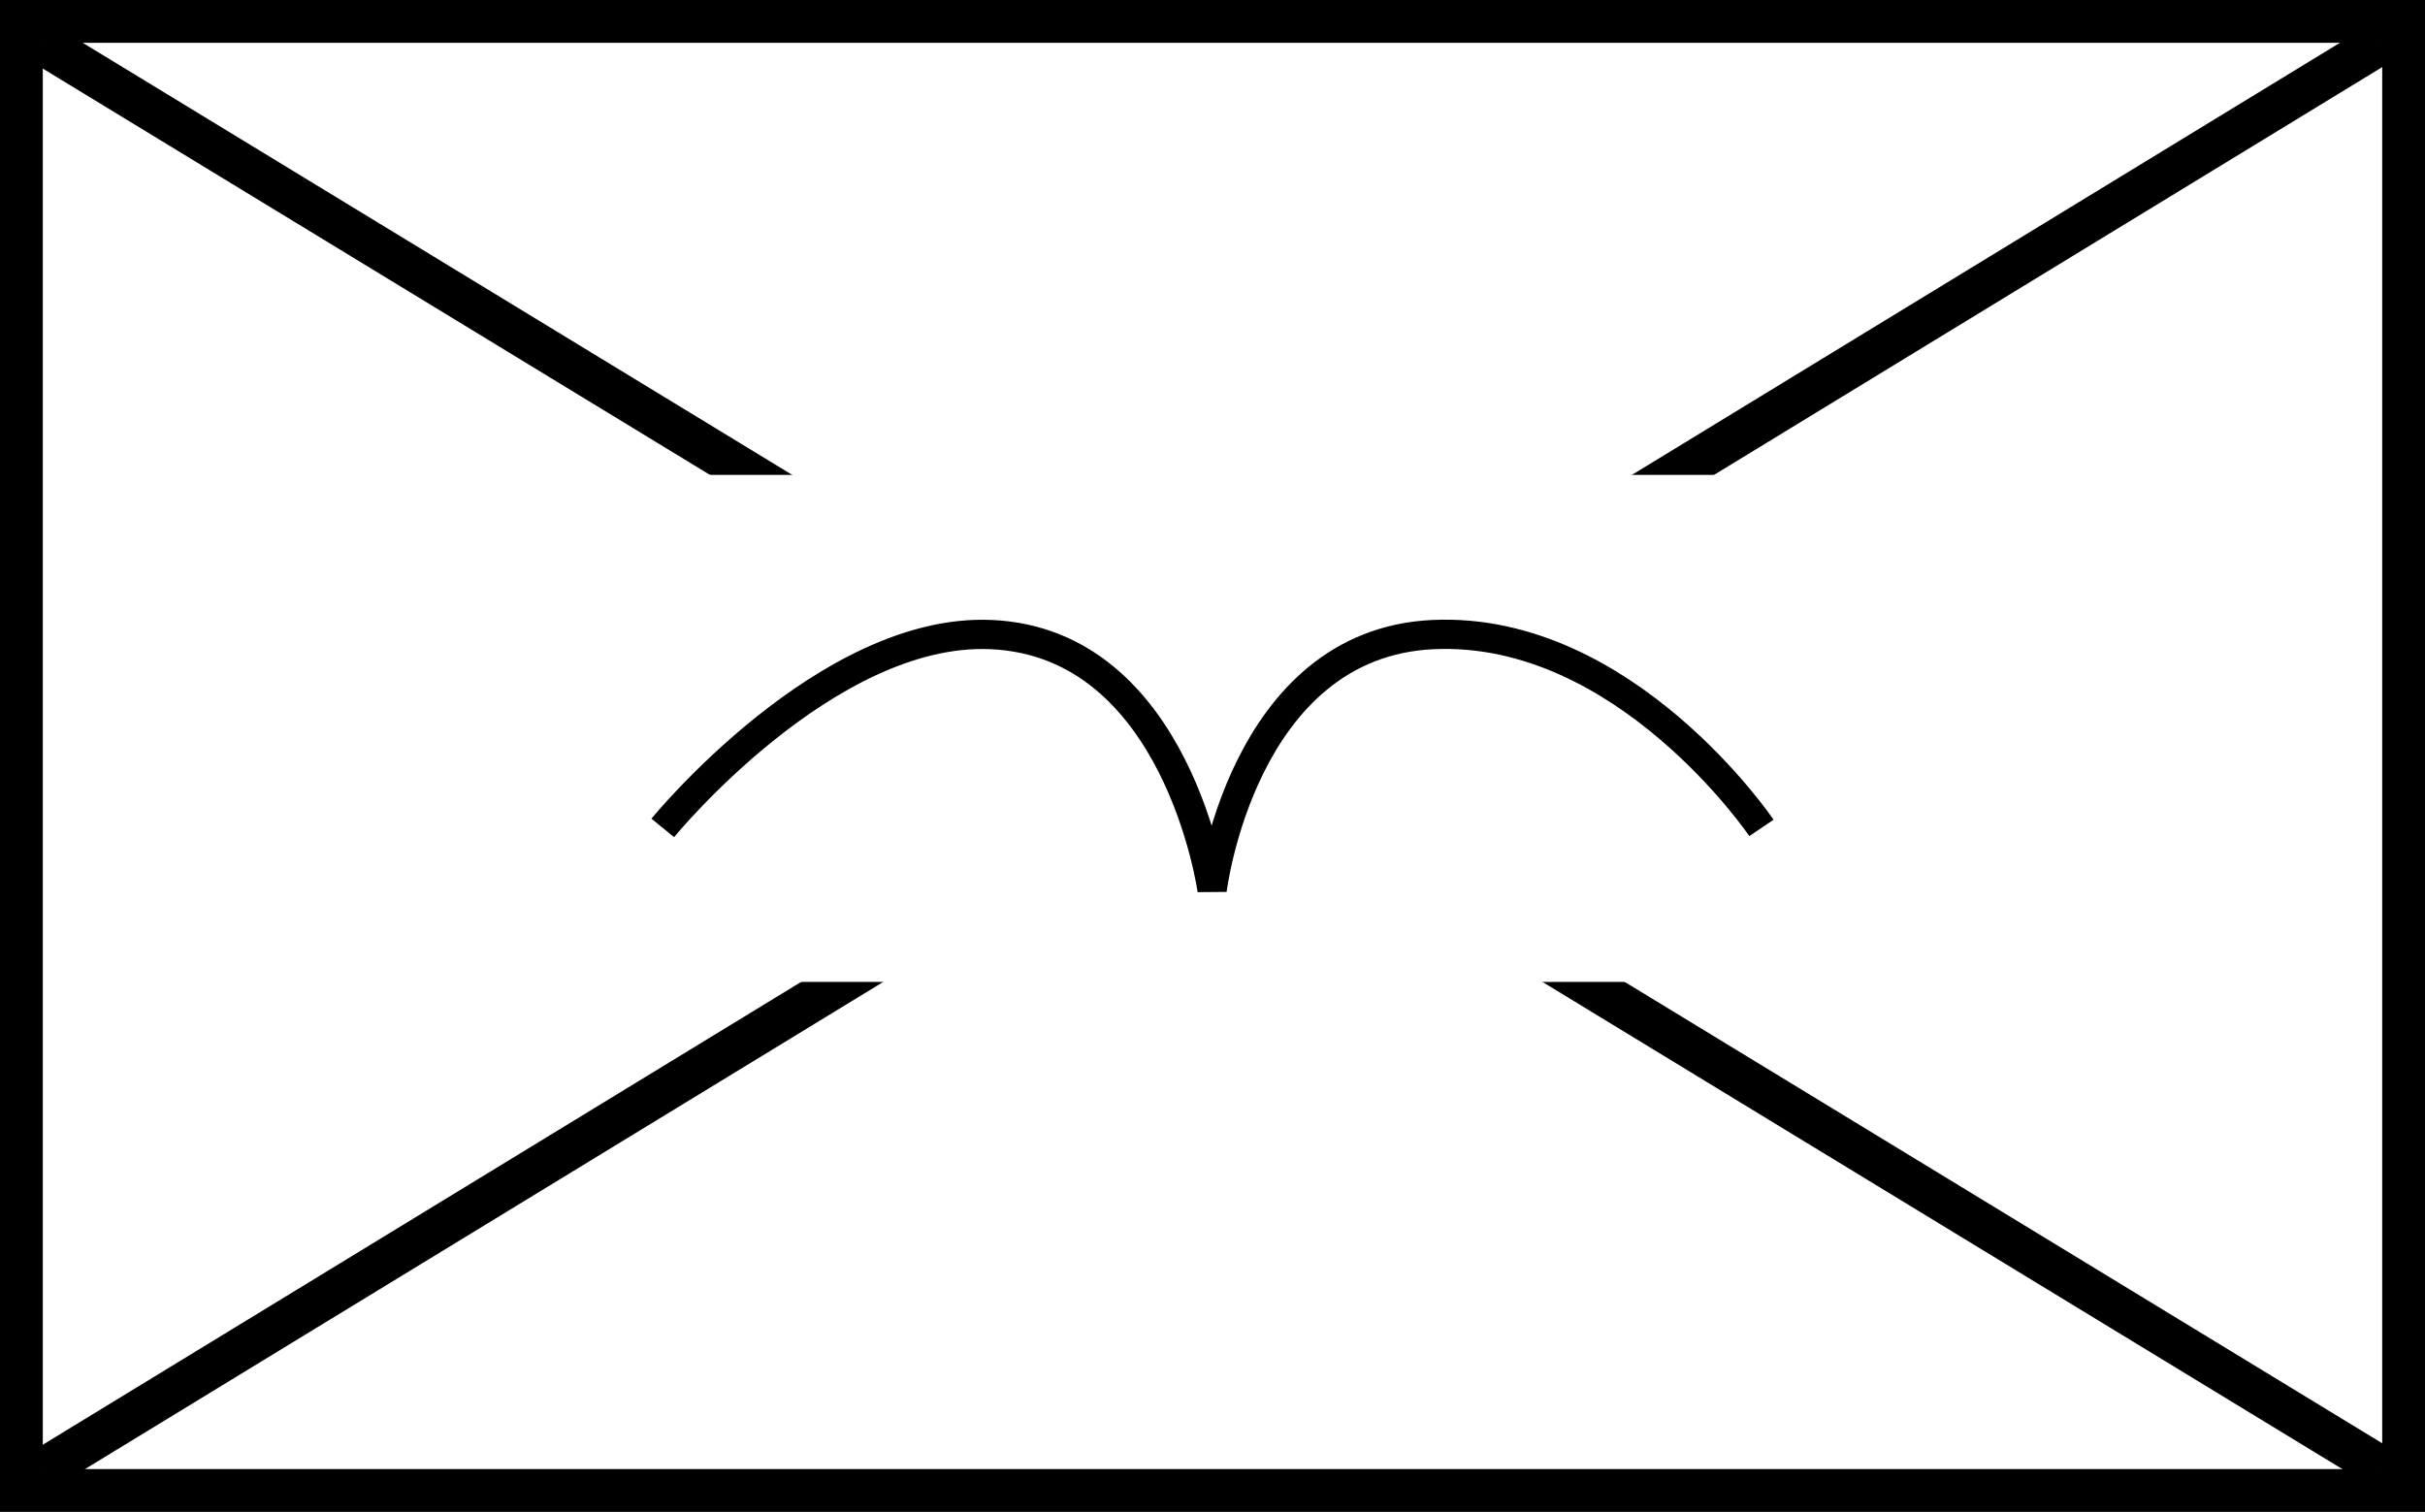 <?xml version="1.0" encoding="UTF-8" standalone="no"?>
<svg
   xmlns:dc="http://purl.org/dc/elements/1.1/"
   xmlns:cc="http://creativecommons.org/ns#"
   xmlns:rdf="http://www.w3.org/1999/02/22-rdf-syntax-ns#"
   xmlns:svg="http://www.w3.org/2000/svg"
   xmlns="http://www.w3.org/2000/svg"
   xmlns:sodipodi="http://sodipodi.sourceforge.net/DTD/sodipodi-0.dtd"
   xmlns:inkscape="http://www.inkscape.org/namespaces/inkscape"
   width="170"
   height="106"
   version="1.1"
   id="svg10"
   sodipodi:docname="paratrooper.svg"
   inkscape:version="0.92.4 (5da689c313, 2019-01-14)">
  <rect width="100%" height="100%" fill="#808080" stroke="none"/>
  <defs
     id="defs14" />
  <sodipodi:namedview
     pagecolor="#ffffff"
     bordercolor="#666666"
     borderopacity="1"
     objecttolerance="10"
     gridtolerance="10"
     guidetolerance="10"
     inkscape:pageopacity="0"
     inkscape:pageshadow="2"
     inkscape:window-width="1790"
     inkscape:window-height="1420"
     id="namedview12"
     showgrid="false"
     inkscape:zoom="3.7411765"
     inkscape:cx="8.5927848"
     inkscape:cy="59.399778"
     inkscape:window-x="2560"
     inkscape:window-y="18"
     inkscape:window-maximized="0"
     inkscape:current-layer="svg10" />
  <rect
     x="1.5"
     y="1.5"
     height="103"
     width="167"
     fill="#fff"
     stroke="#000"
     stroke-width="3"
     id="rect2" />
  <path
     d="M 2.977,3.038 167.023,102.962 M 166.977,2.962 3.023,103.038"
     id="path6"
     inkscape:connector-curvature="0"
     style="fill:none;stroke:#000000;stroke-width:3" />
  <rect
     style="fill:#ffffff;fill-opacity:1"
     id="rect816"
     width="132.044"
     height="35.55"
     x="21.651"
     y="33.296" />
  <path
     inkscape:connector-curvature="0"
     d="m 46.461,58.047 c 0,0 11.478,-14.055 23.002,-13.555 13.117,0.569 15.509,17.92 15.509,17.92 0,0 2.081,-17.316 15.509,-17.92 13.428,-0.603 23.002,13.555 23.002,13.555"
     id="path2985"
     style="fill:none;stroke:#000000;stroke-width:2.051;stroke-linecap:butt;stroke-linejoin:miter;stroke-miterlimit:4;stroke-dasharray:none;stroke-opacity:1" />
</svg>
